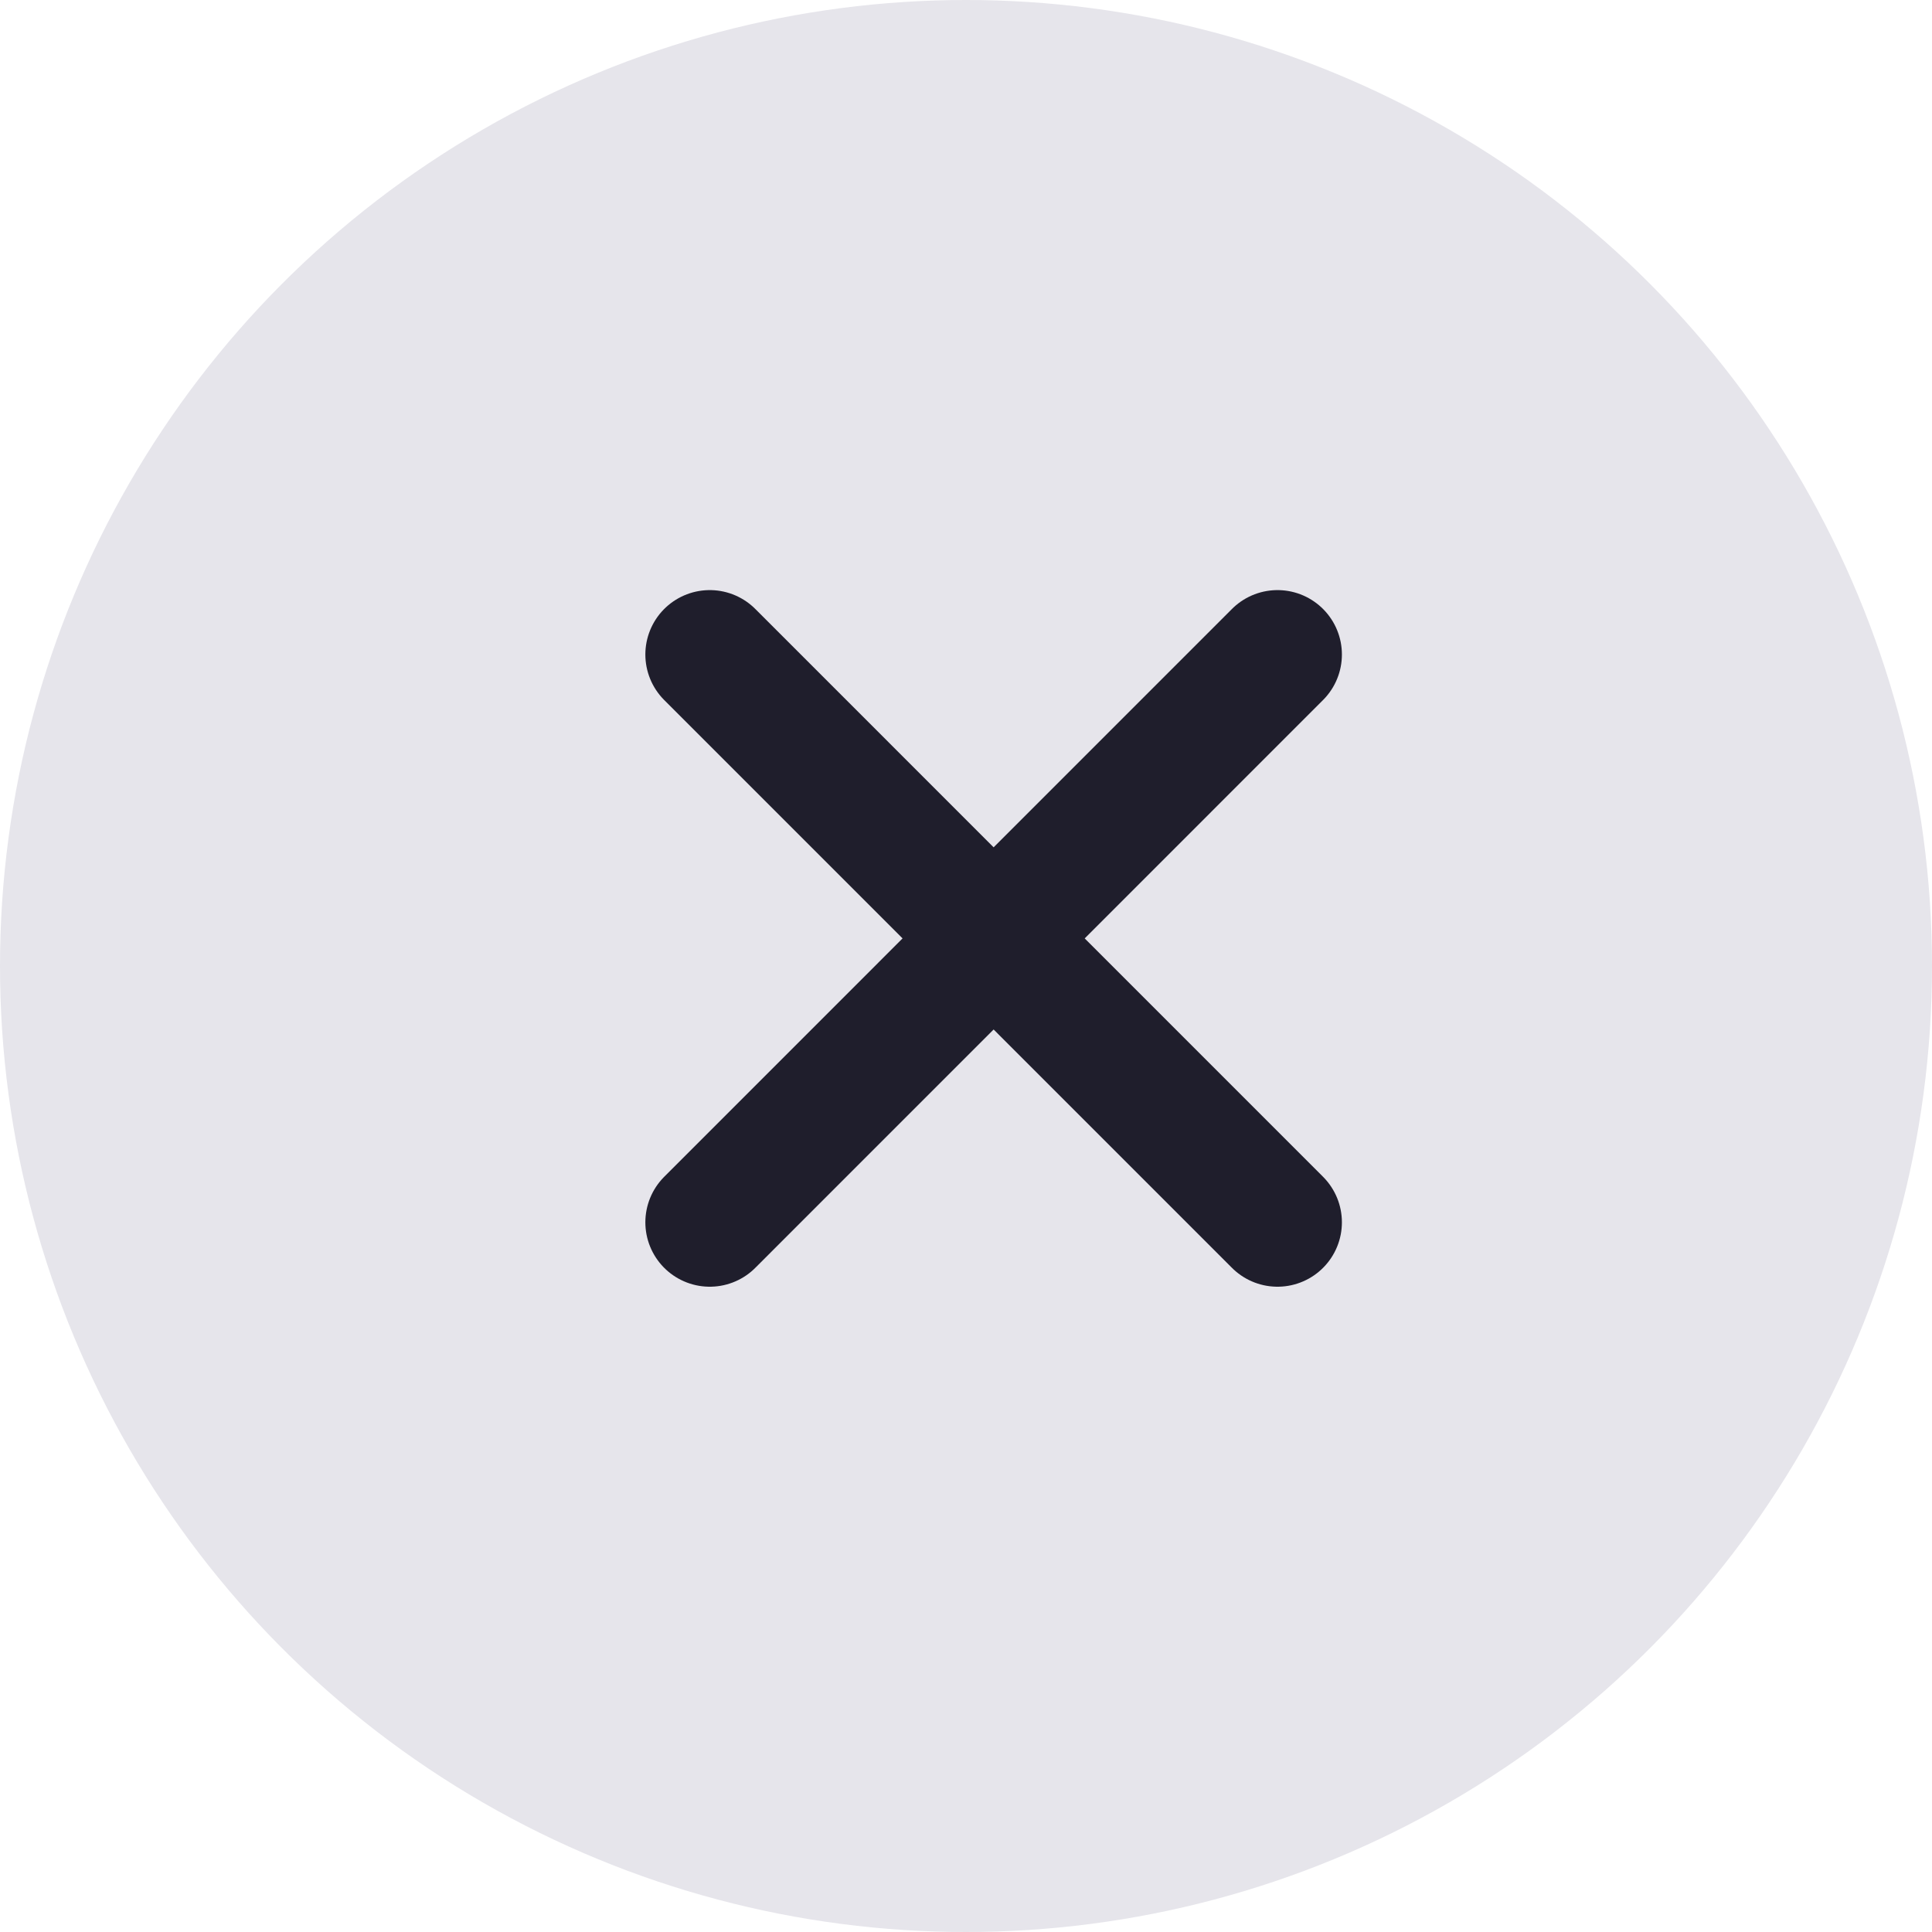 <svg width="30" height="30" viewBox="0 0 30 30" fill="none" xmlns="http://www.w3.org/2000/svg">
<circle cx="15" cy="15" r="15" fill="#E6E5EB"/>
<path d="M19.837 10.163L11.021 18.98M11.021 10.163L19.837 18.98" stroke="#1F1E2C" stroke-width="2" stroke-linecap="round" stroke-linejoin="round"/>
</svg>
